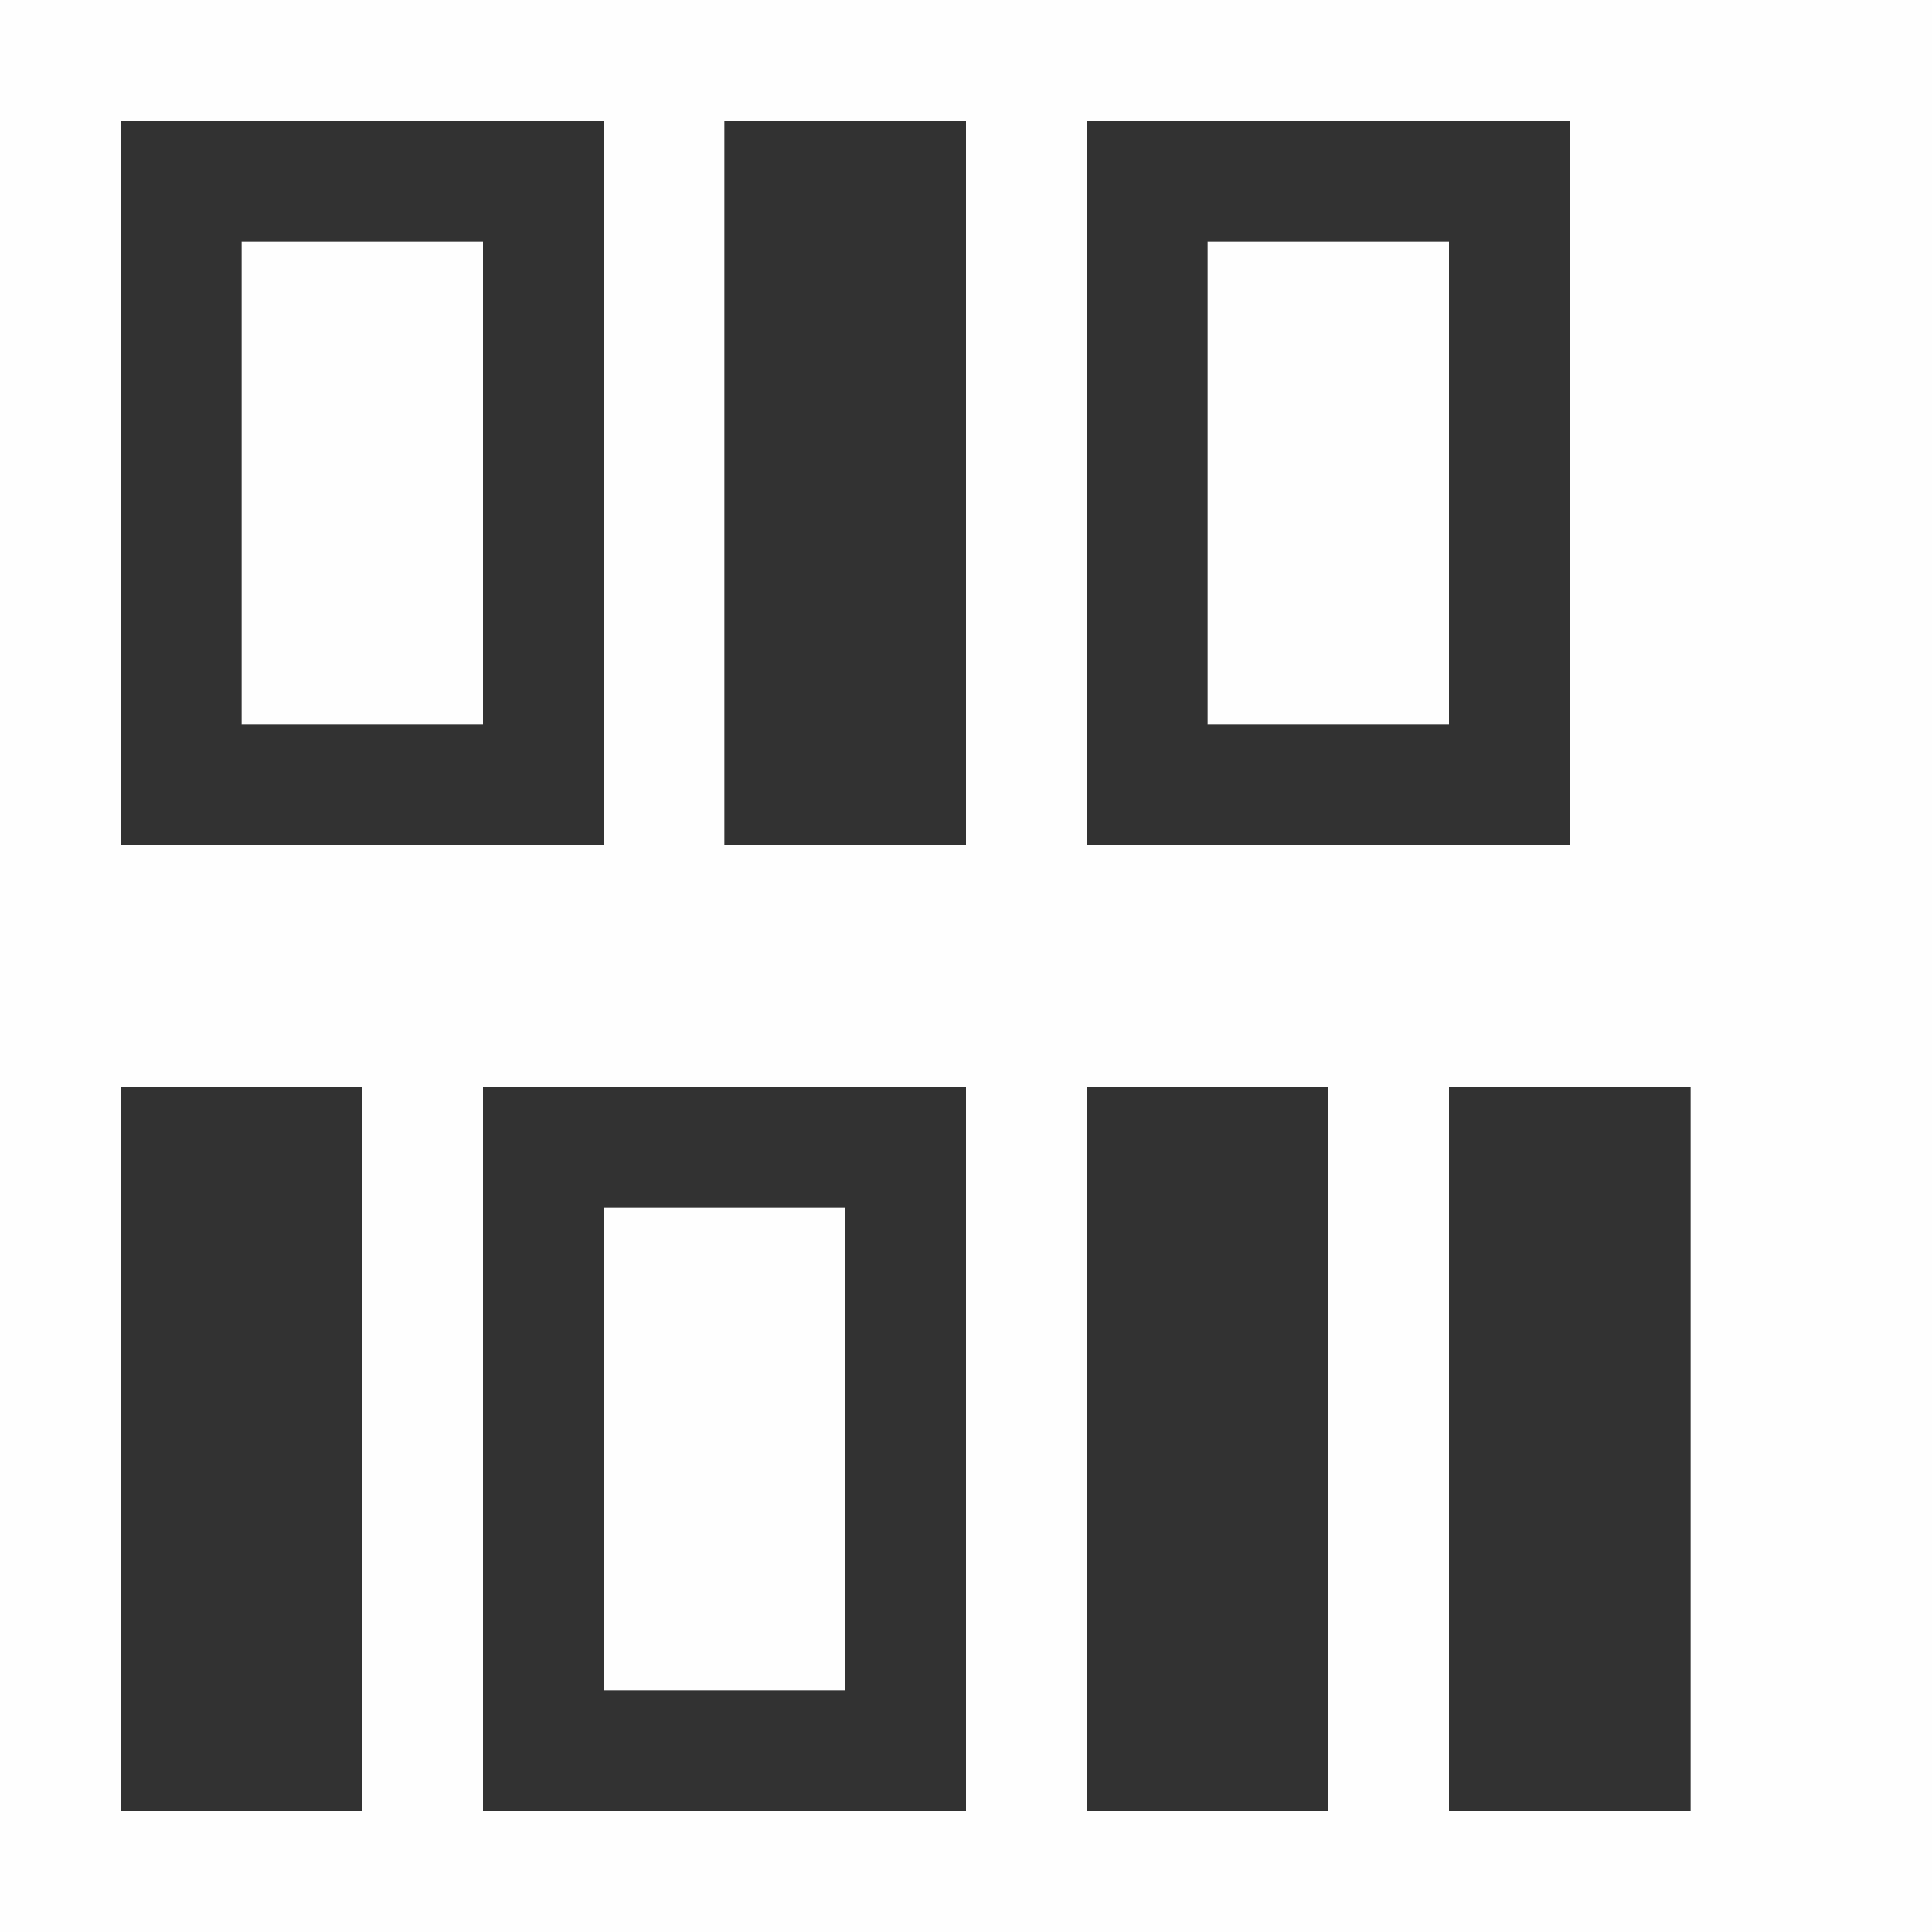 <?xml version="1.0" encoding="UTF-8" standalone="no"?>
<!-- Created with Inkscape (http://www.inkscape.org/) -->

<svg
   version="1.1"
   id="svg2"
   width="1600"
   height="1600"
   viewBox="0 0 1600 1600"
   sodipodi:docname="bitmath.svg"
   inkscape:version="1.2.2 (732a01da63, 2022-12-09)"
   xmlns:inkscape="http://www.inkscape.org/namespaces/inkscape"
   xmlns:sodipodi="http://sodipodi.sourceforge.net/DTD/sodipodi-0.dtd"
   xmlns="http://www.w3.org/2000/svg"
   xmlns:svg="http://www.w3.org/2000/svg">
  <rect x="0" y="0" width="1600" height="1600" fill="#808080" stroke="none"/>
  <defs
     id="defs6" />
  <sodipodi:namedview
     id="namedview4"
     pagecolor="#ffffff"
     bordercolor="#000000"
     borderopacity="0.25"
     inkscape:showpageshadow="2"
     inkscape:pageopacity="0.0"
     inkscape:pagecheckerboard="true"
     inkscape:deskcolor="#d1d1d1"
     showgrid="false"
     inkscape:zoom="0.52342475"
     inkscape:cx="604.67145"
     inkscape:cy="876.91689"
     inkscape:window-width="2560"
     inkscape:window-height="1361"
     inkscape:window-x="-9"
     inkscape:window-y="-9"
     inkscape:window-maximized="1"
     inkscape:current-layer="g8" />
  <g
     inkscape:groupmode="layer"
     inkscape:label="Image"
     id="g8"
     transform="translate(0,3168)">
    <g
       id="bitmath"
       transform="matrix(100,0,0,100,0,-3168)">
      <path
         style="fill:#fefefe;stroke-width:0.031"
         d="M 8,16 H 0 V 8 0 h 8 8 v 8 8 z M 2,15 H 3 V 12 9 H 2 1 v 3 3 z m 4,0 H 8 V 12 9 H 6 4 v 3 3 z M 6,14 H 5 v -2 -2 h 1 1 v 2 2 z m 4,1 h 1 V 12 9 H 10 9 v 3 3 z m 3,0 h 1 V 12 9 h -1 -1 v 3 3 z M 3,7 H 5 V 4 1 H 3 1 V 4 7 Z M 3,6 H 2 V 4 2 H 3 4 V 4 6 Z M 7,7 H 8 V 4 1 H 7 6 v 3 3 z m 4,0 h 2 V 4 1 H 11 9 V 4 7 Z M 11,6 H 10 V 4 2 h 1 1 v 2 2 z"
         id="path297" />
      <path
         style="fill:#323232;stroke-width:0.031"
         d="M 2,15 H 1 V 12 9 h 1 1 v 3 3 z m 4,0 H 4 V 12 9 h 2 2 v 3 3 z M 6,14 H 7 V 12 10 H 6 5 v 2 2 z m 4,1 H 9 V 12 9 h 1 1 v 3 3 z m 3,0 H 12 V 12 9 h 1 1 v 3 3 z M 3,7 H 1 V 4 1 H 3 5 V 4 7 Z M 3,6 H 4 V 4 2 H 3 2 V 4 6 Z M 7,7 H 6 V 4 1 h 1 1 v 3 3 z m 4,0 H 9 V 4 1 h 2 2 v 3 3 z m 0,-1 h 1 V 4 2 h -1 -1 v 2 2 z"
         id="path295" />
    </g>
  </g>
</svg>
